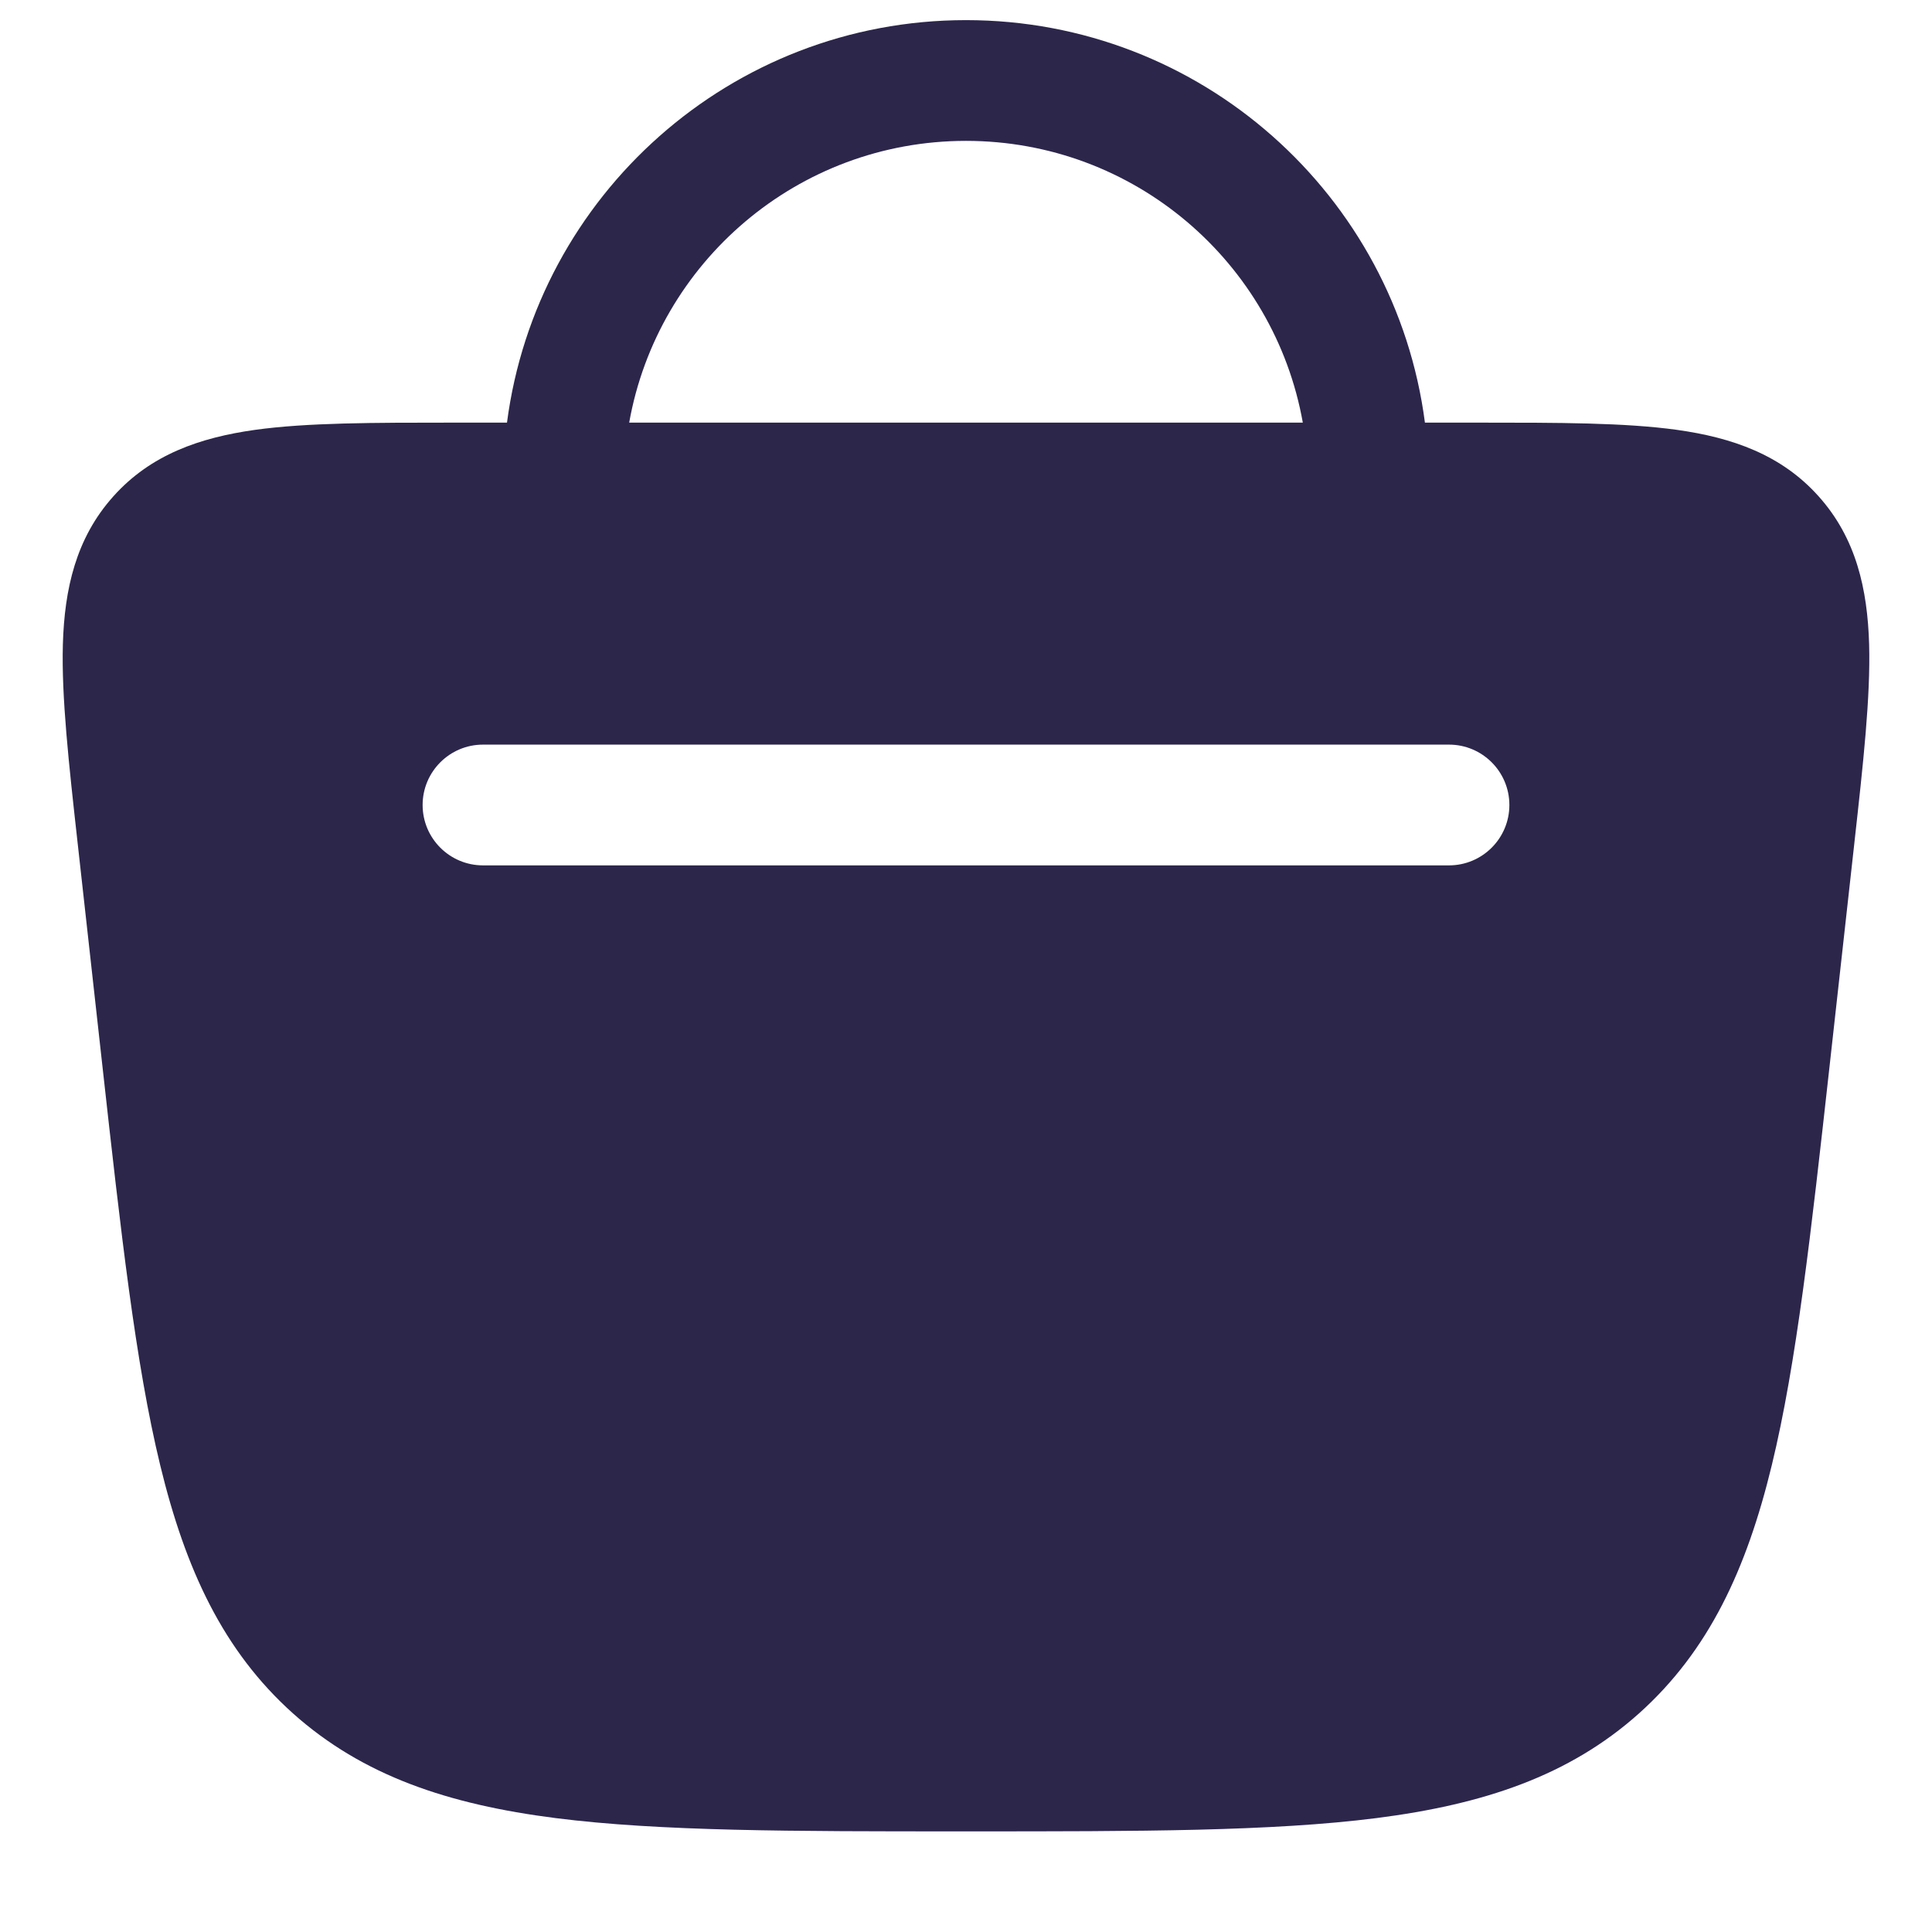 <svg xmlns="http://www.w3.org/2000/svg" width="24" height="24" viewBox="0 0 24 24">
  <defs/>
  <path fill="#2D264B" d="M12,0.25 C14.921,0.25 17.334,2.429 17.701,5.25 L18.364,5.25 C19.36,5.25 20.185,5.25 20.833,5.34 C21.515,5.436 22.127,5.646 22.592,6.166 C23.058,6.686 23.199,7.318 23.219,8.005 C23.237,8.659 23.146,9.479 23.036,10.468 L23.036,10.469 L22.728,13.241 C22.498,15.311 22.317,16.937 22.01,18.201 C21.696,19.496 21.228,20.507 20.36,21.285 C19.49,22.062 18.429,22.415 17.099,22.585 C15.802,22.75 14.153,22.75 12.054,22.75 L11.946,22.75 C9.847,22.75 8.198,22.75 6.901,22.585 C5.571,22.415 4.51,22.062 3.64,21.285 C2.772,20.507 2.304,19.496 1.99,18.201 C1.683,16.937 1.502,15.311 1.272,13.241 L0.964,10.469 C0.854,9.48 0.763,8.659 0.781,8.005 C0.801,7.318 0.942,6.686 1.408,6.166 C1.873,5.646 2.485,5.436 3.167,5.34 C3.815,5.25 4.64,5.25 5.636,5.25 L6.298,5.25 C6.666,2.429 9.079,0.25 12,0.25 Z M12,1.75 C9.909,1.75 8.17,3.26 7.816,5.25 L16.184,5.25 C15.83,3.26 14.091,1.75 12,1.75 Z M6,9.25 C5.586,9.25 5.25,9.586 5.25,10 C5.25,10.414 5.586,10.75 6,10.75 L18,10.75 C18.414,10.75 18.75,10.414 18.75,10 C18.75,9.586 18.414,9.25 18,9.25 Z"/>
</svg>

